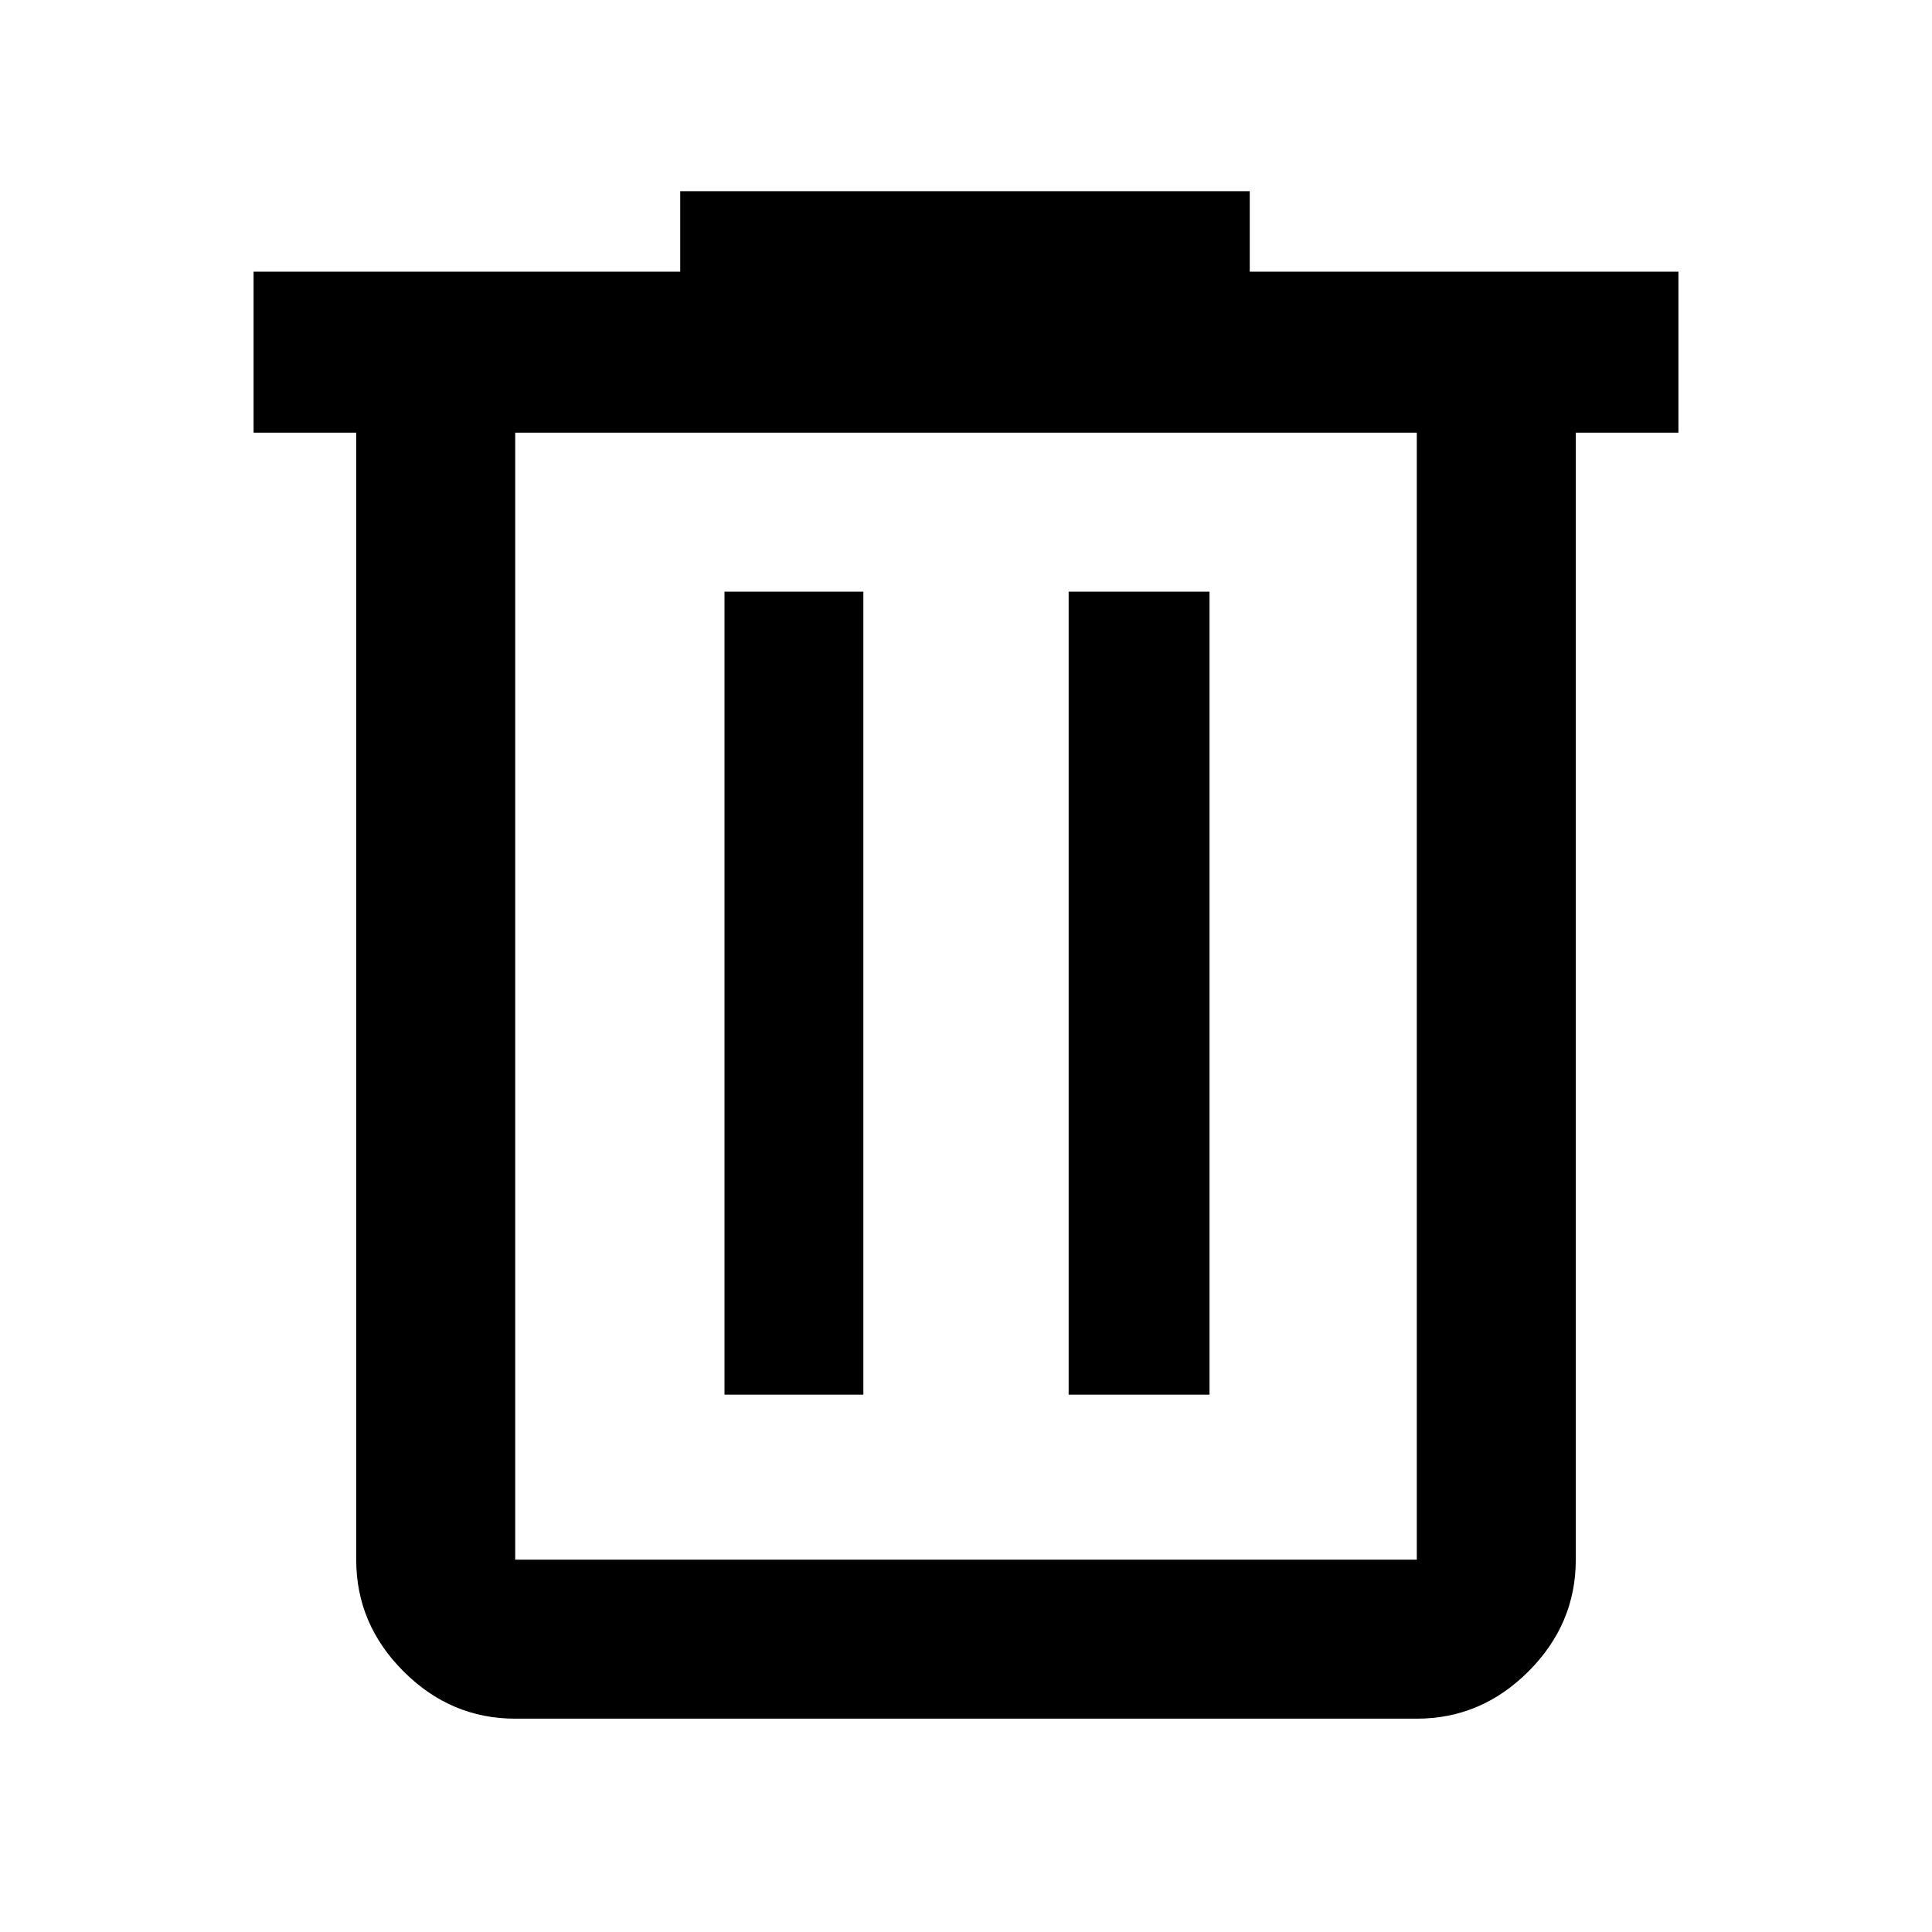 <svg xmlns="http://www.w3.org/2000/svg" height="48" width="48"><path d="M12.8 42.7q-1.6 0-2.775-1.175Q8.85 40.35 8.85 38.75v-28H6.3v-4h10.6v-2h14.15v2H41.7v4h-2.55v28q0 1.6-1.175 2.775Q36.8 42.7 35.2 42.7Zm22.4-31.95H12.8v28h22.4ZM18 34.65h3.45V14.7H18Zm8.55 0h3.5V14.7h-3.5ZM12.8 10.75v28Z"/></svg>